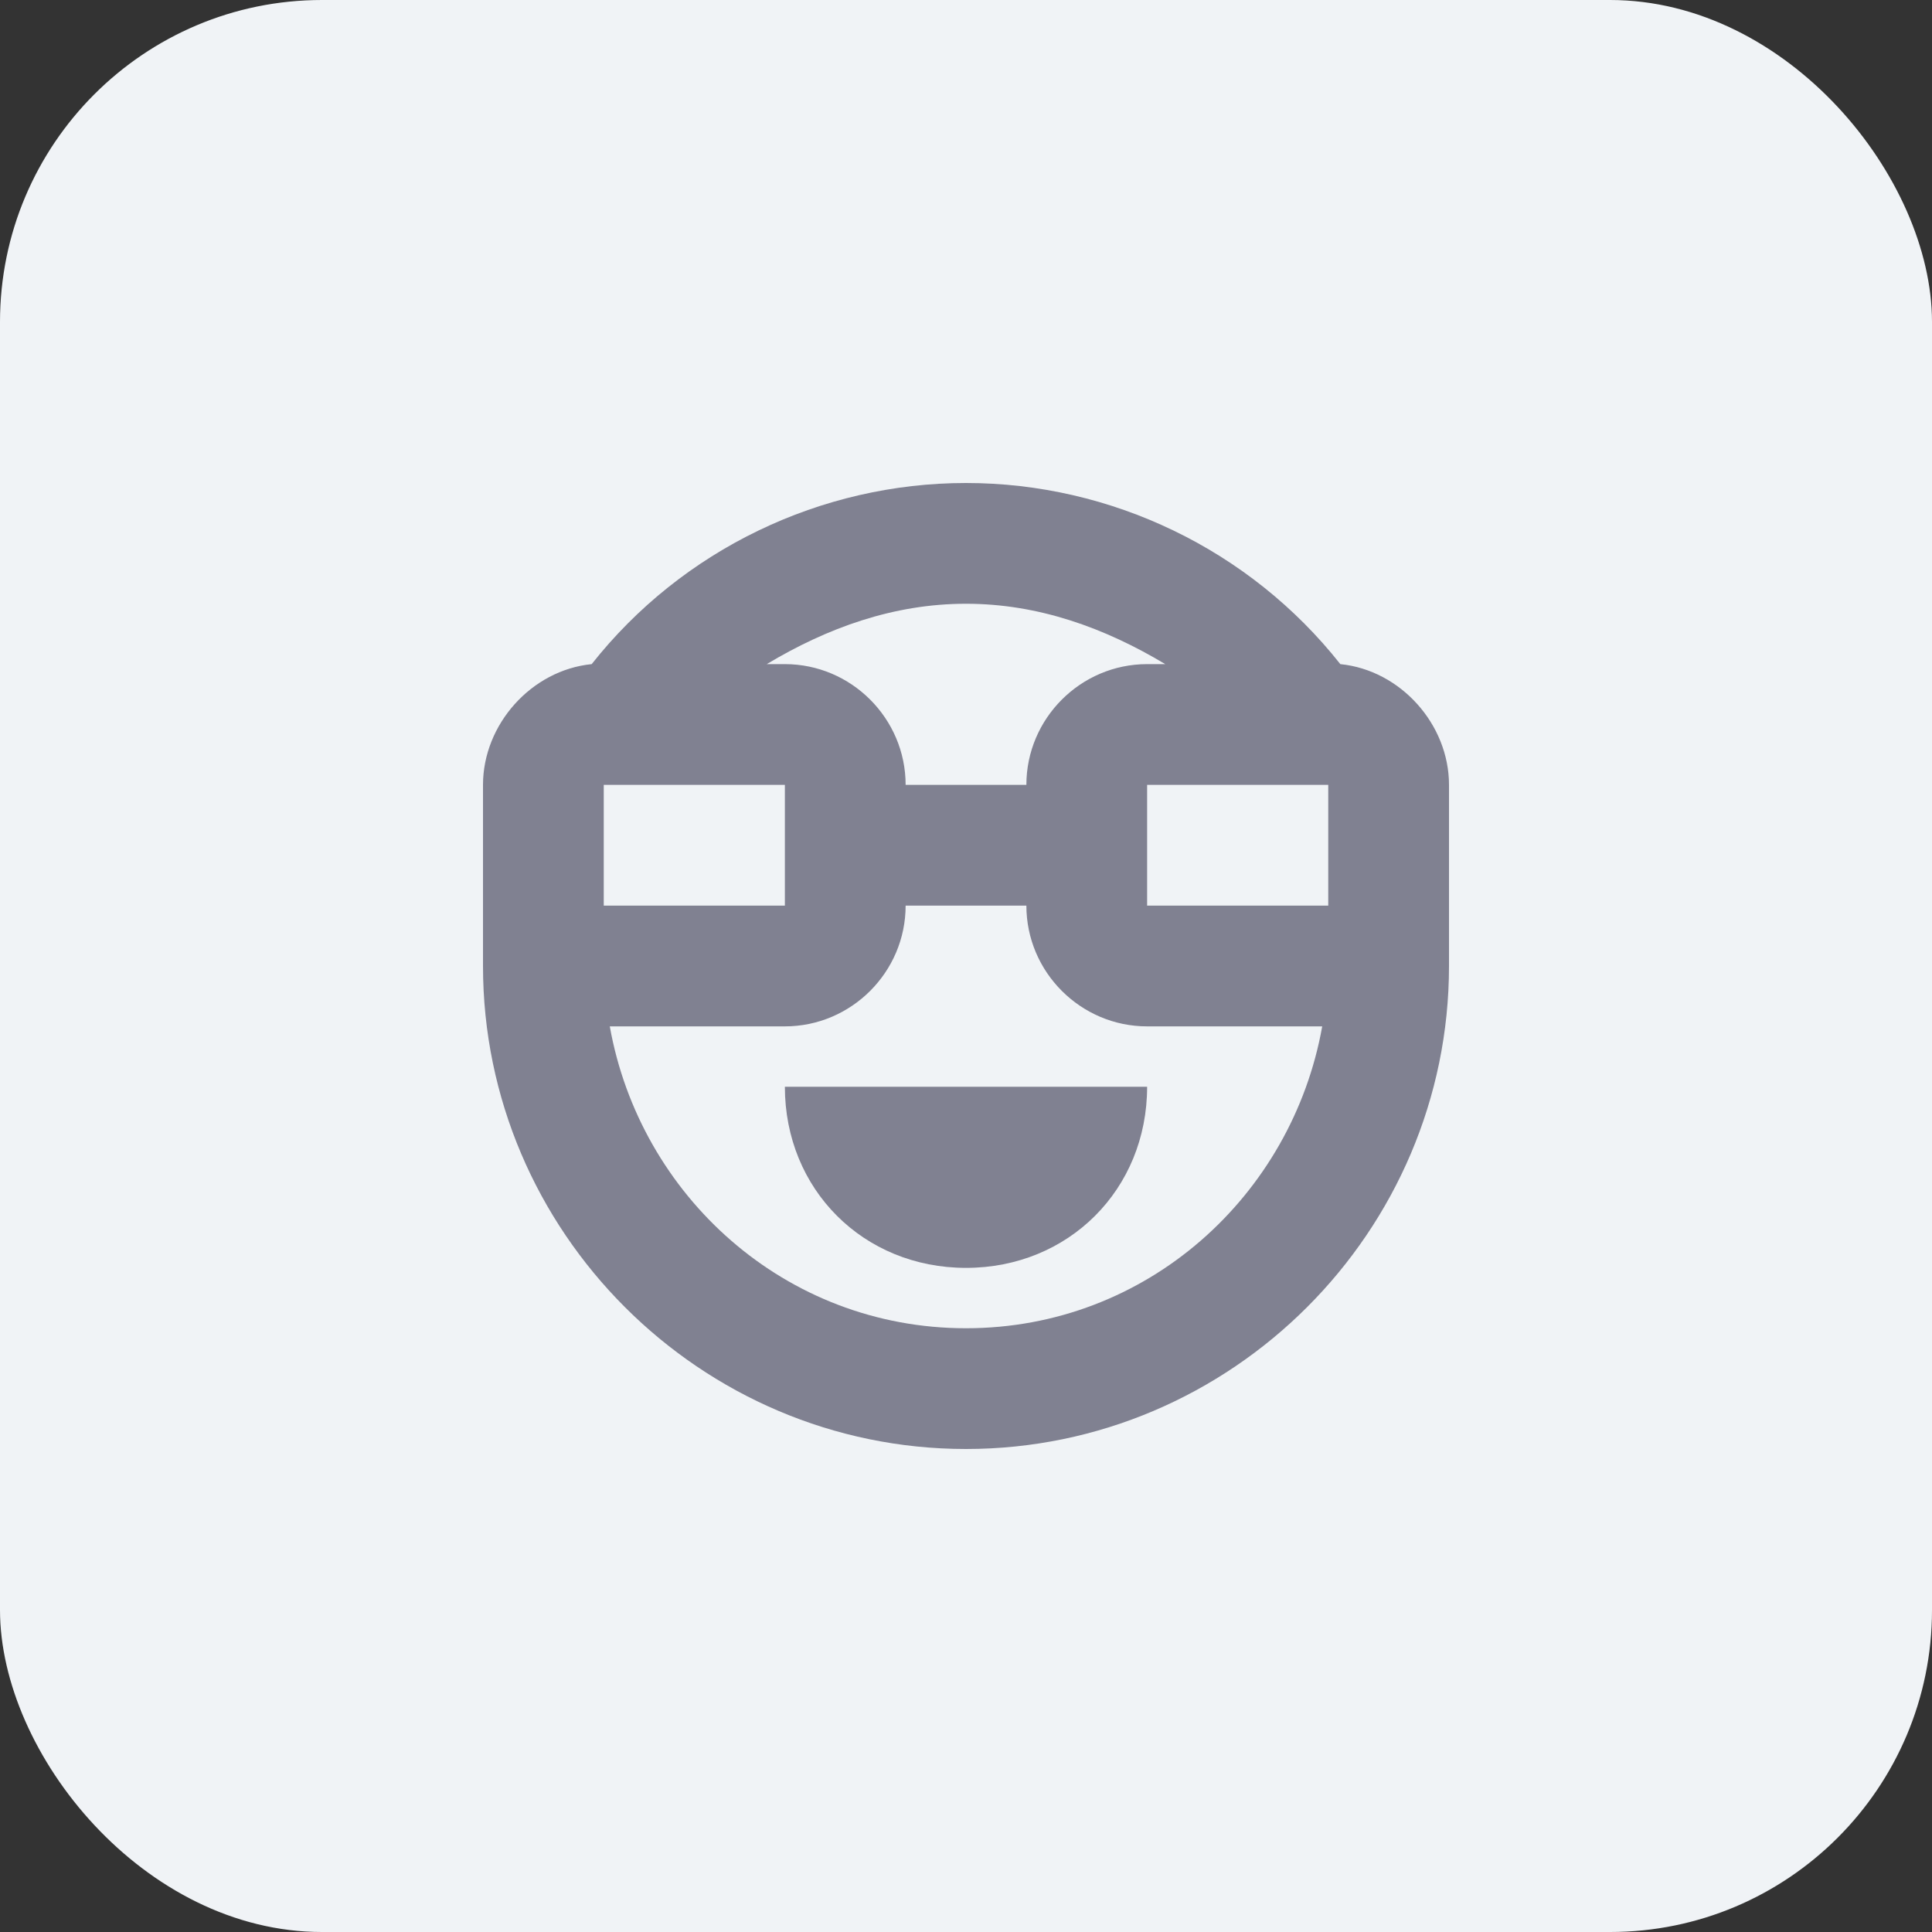 <svg width="24" height="24" viewBox="0 0 24 24" fill="none" xmlns="http://www.w3.org/2000/svg">
<rect x="0" y="0" width="24" height="24" fill="#333333" stroke="none"/>
<rect width="24" height="24" rx="4" fill="#F0F3F6"/>
<path d="M12 15.75C13.275 15.75 14.25 14.775 14.25 13.5H9.75C9.75 14.775 10.725 15.75 12 15.75Z" fill="#808191"/>
<path fill-rule="evenodd" clip-rule="evenodd" d="M18 9.75C18 9 17.4 8.325 16.65 8.25C15.525 6.825 13.8 6 12 6C10.2 6 8.475 6.825 7.35 8.25C6.6 8.325 6 9 6 9.75V12C6 15.3 8.7 18 12 18C15.3 18 18 15.3 18 12V9.75ZM16.5 10.5V11.25H14.25V9.75H16.5V10.5ZM14.25 8.25H14.475C13.725 7.8 12.9 7.5 12 7.5C11.1 7.5 10.275 7.8 9.525 8.25H9.75C10.575 8.25 11.25 8.925 11.25 9.75H12.75C12.75 8.925 13.425 8.25 14.25 8.25ZM7.5 9.75H9.75V11.25H7.5V9.75ZM7.575 12.75C7.95 14.85 9.75 16.5 12 16.5C14.25 16.5 16.05 14.85 16.425 12.75H14.25C13.425 12.75 12.75 12.075 12.75 11.25H11.25C11.25 12.075 10.575 12.75 9.75 12.75H7.575Z" fill="#808191"/>
</svg>
